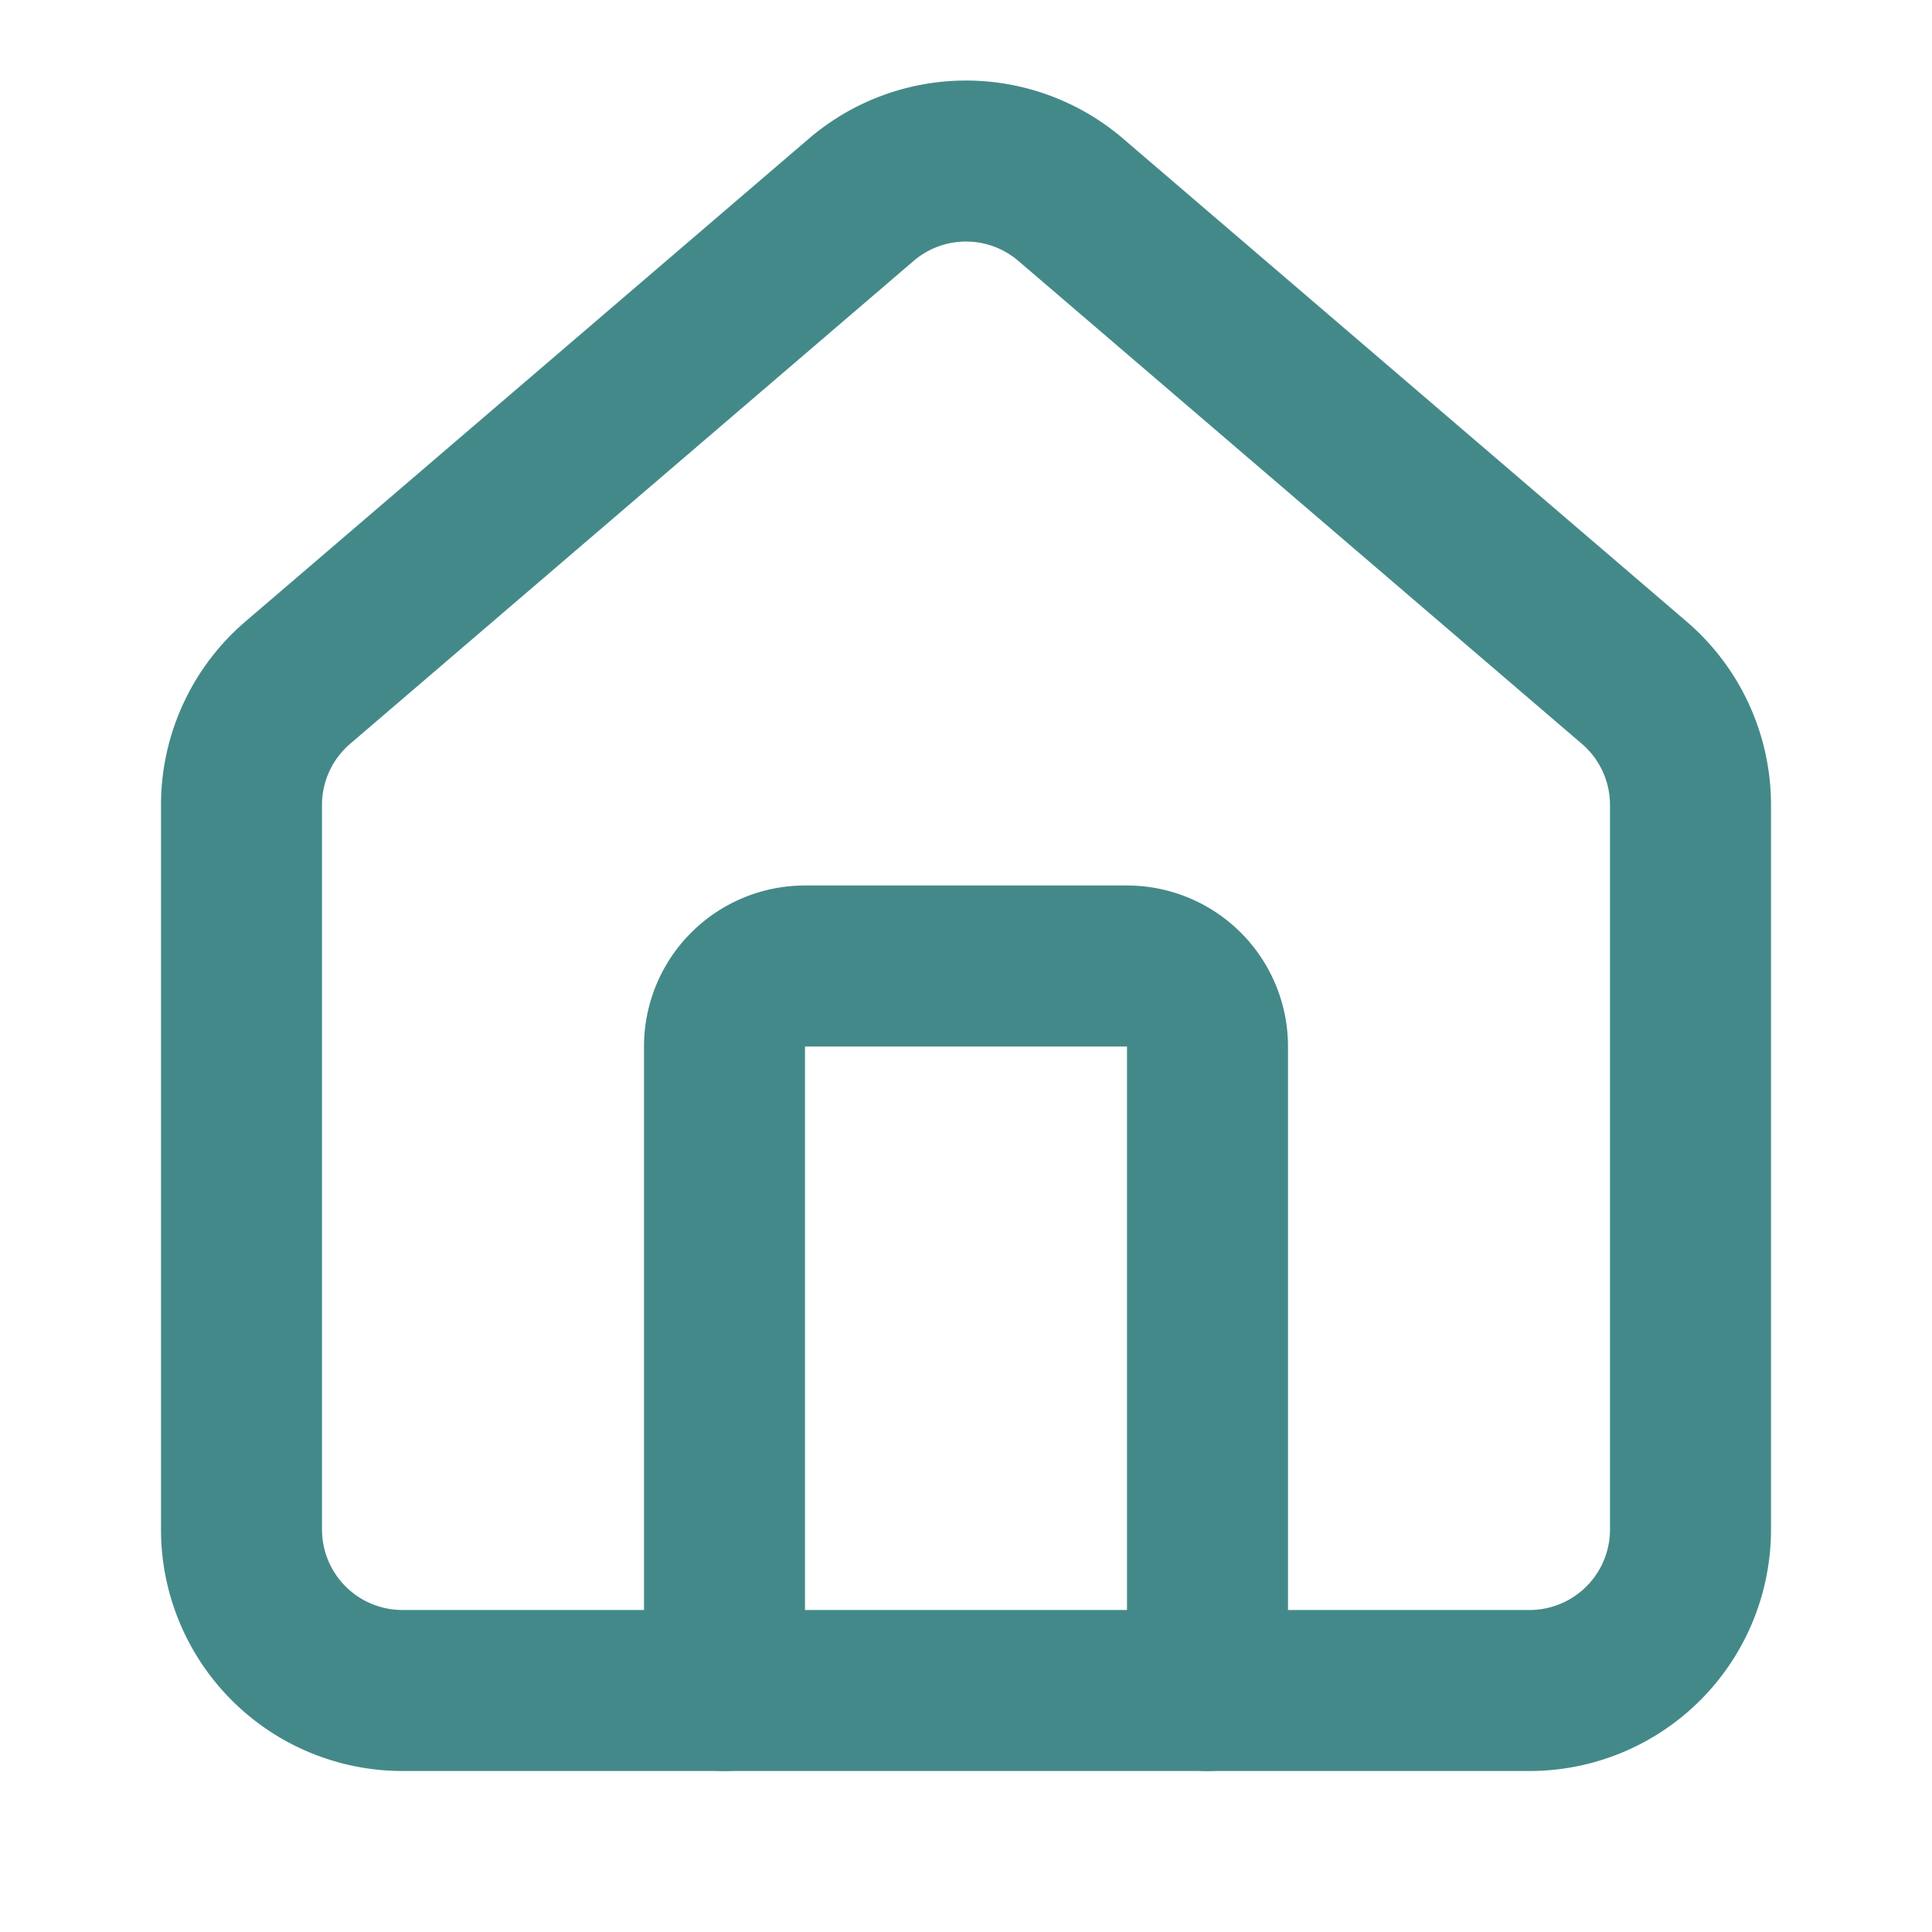 <svg xmlns="http://www.w3.org/2000/svg" width="24" height="24" viewBox="0 0 24 24" fill="none" stroke="#448989" stroke-width="2" stroke-linecap="round" stroke-linejoin="round">
<path d="M15 21v-8a1 1 0 0 0-1-1h-4a1 1 0 0 0-1 1v8"></path>
<path d="M3 10a2 2 0 0 1 .709-1.528l7-5.999a2 2 0 0 1 2.582 0l7 5.999A2 2 0 0 1 21 10v9a2 2 0 0 1-2 2H5a2 2 0 0 1-2-2z"></path>
</svg>